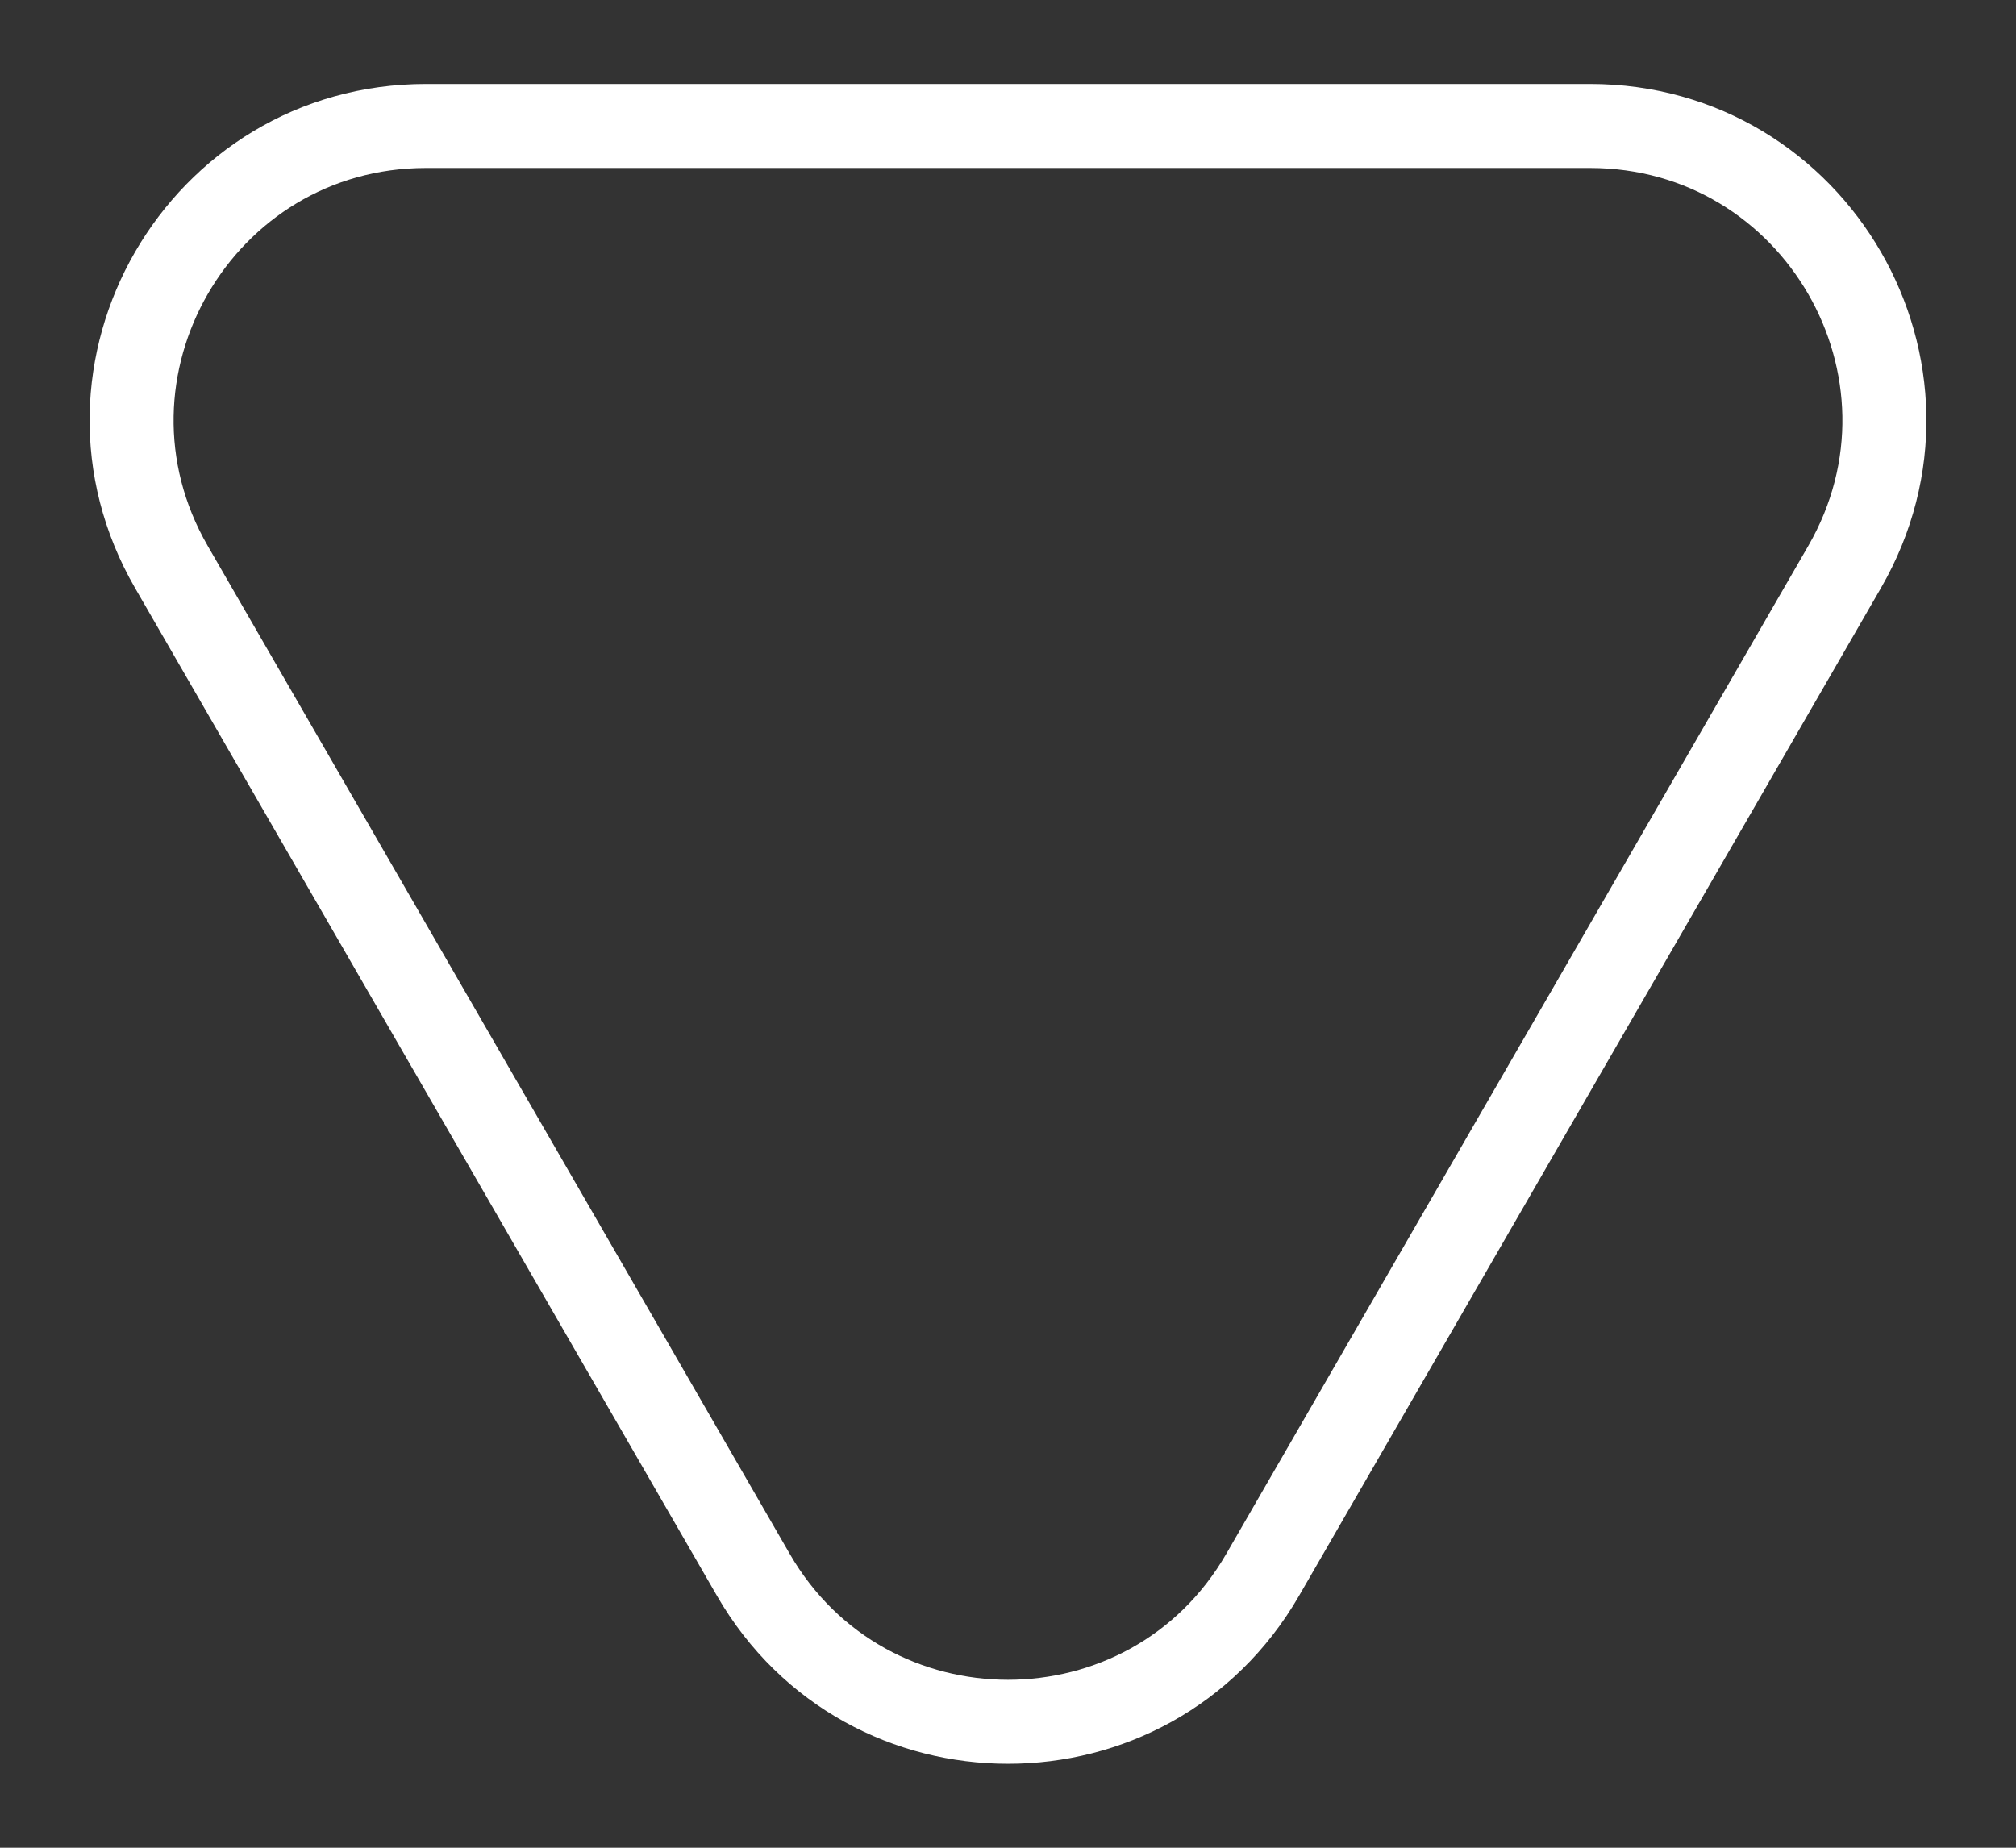 <svg width="12" height="11" viewBox="0 0 12 11" fill="none" xmlns="http://www.w3.org/2000/svg">
<rect x="0" y="0" width="12" height="11" fill="#333333" stroke="none"/>
<path d="M7.516 9.375C6.842 10.542 5.158 10.542 4.484 9.375L1.02 3.375C0.347 2.208 1.189 0.75 2.536 0.75L9.464 0.75C10.811 0.75 11.653 2.208 10.98 3.375L7.516 9.375Z" stroke="white" stroke-width="0.5"/>
</svg>
